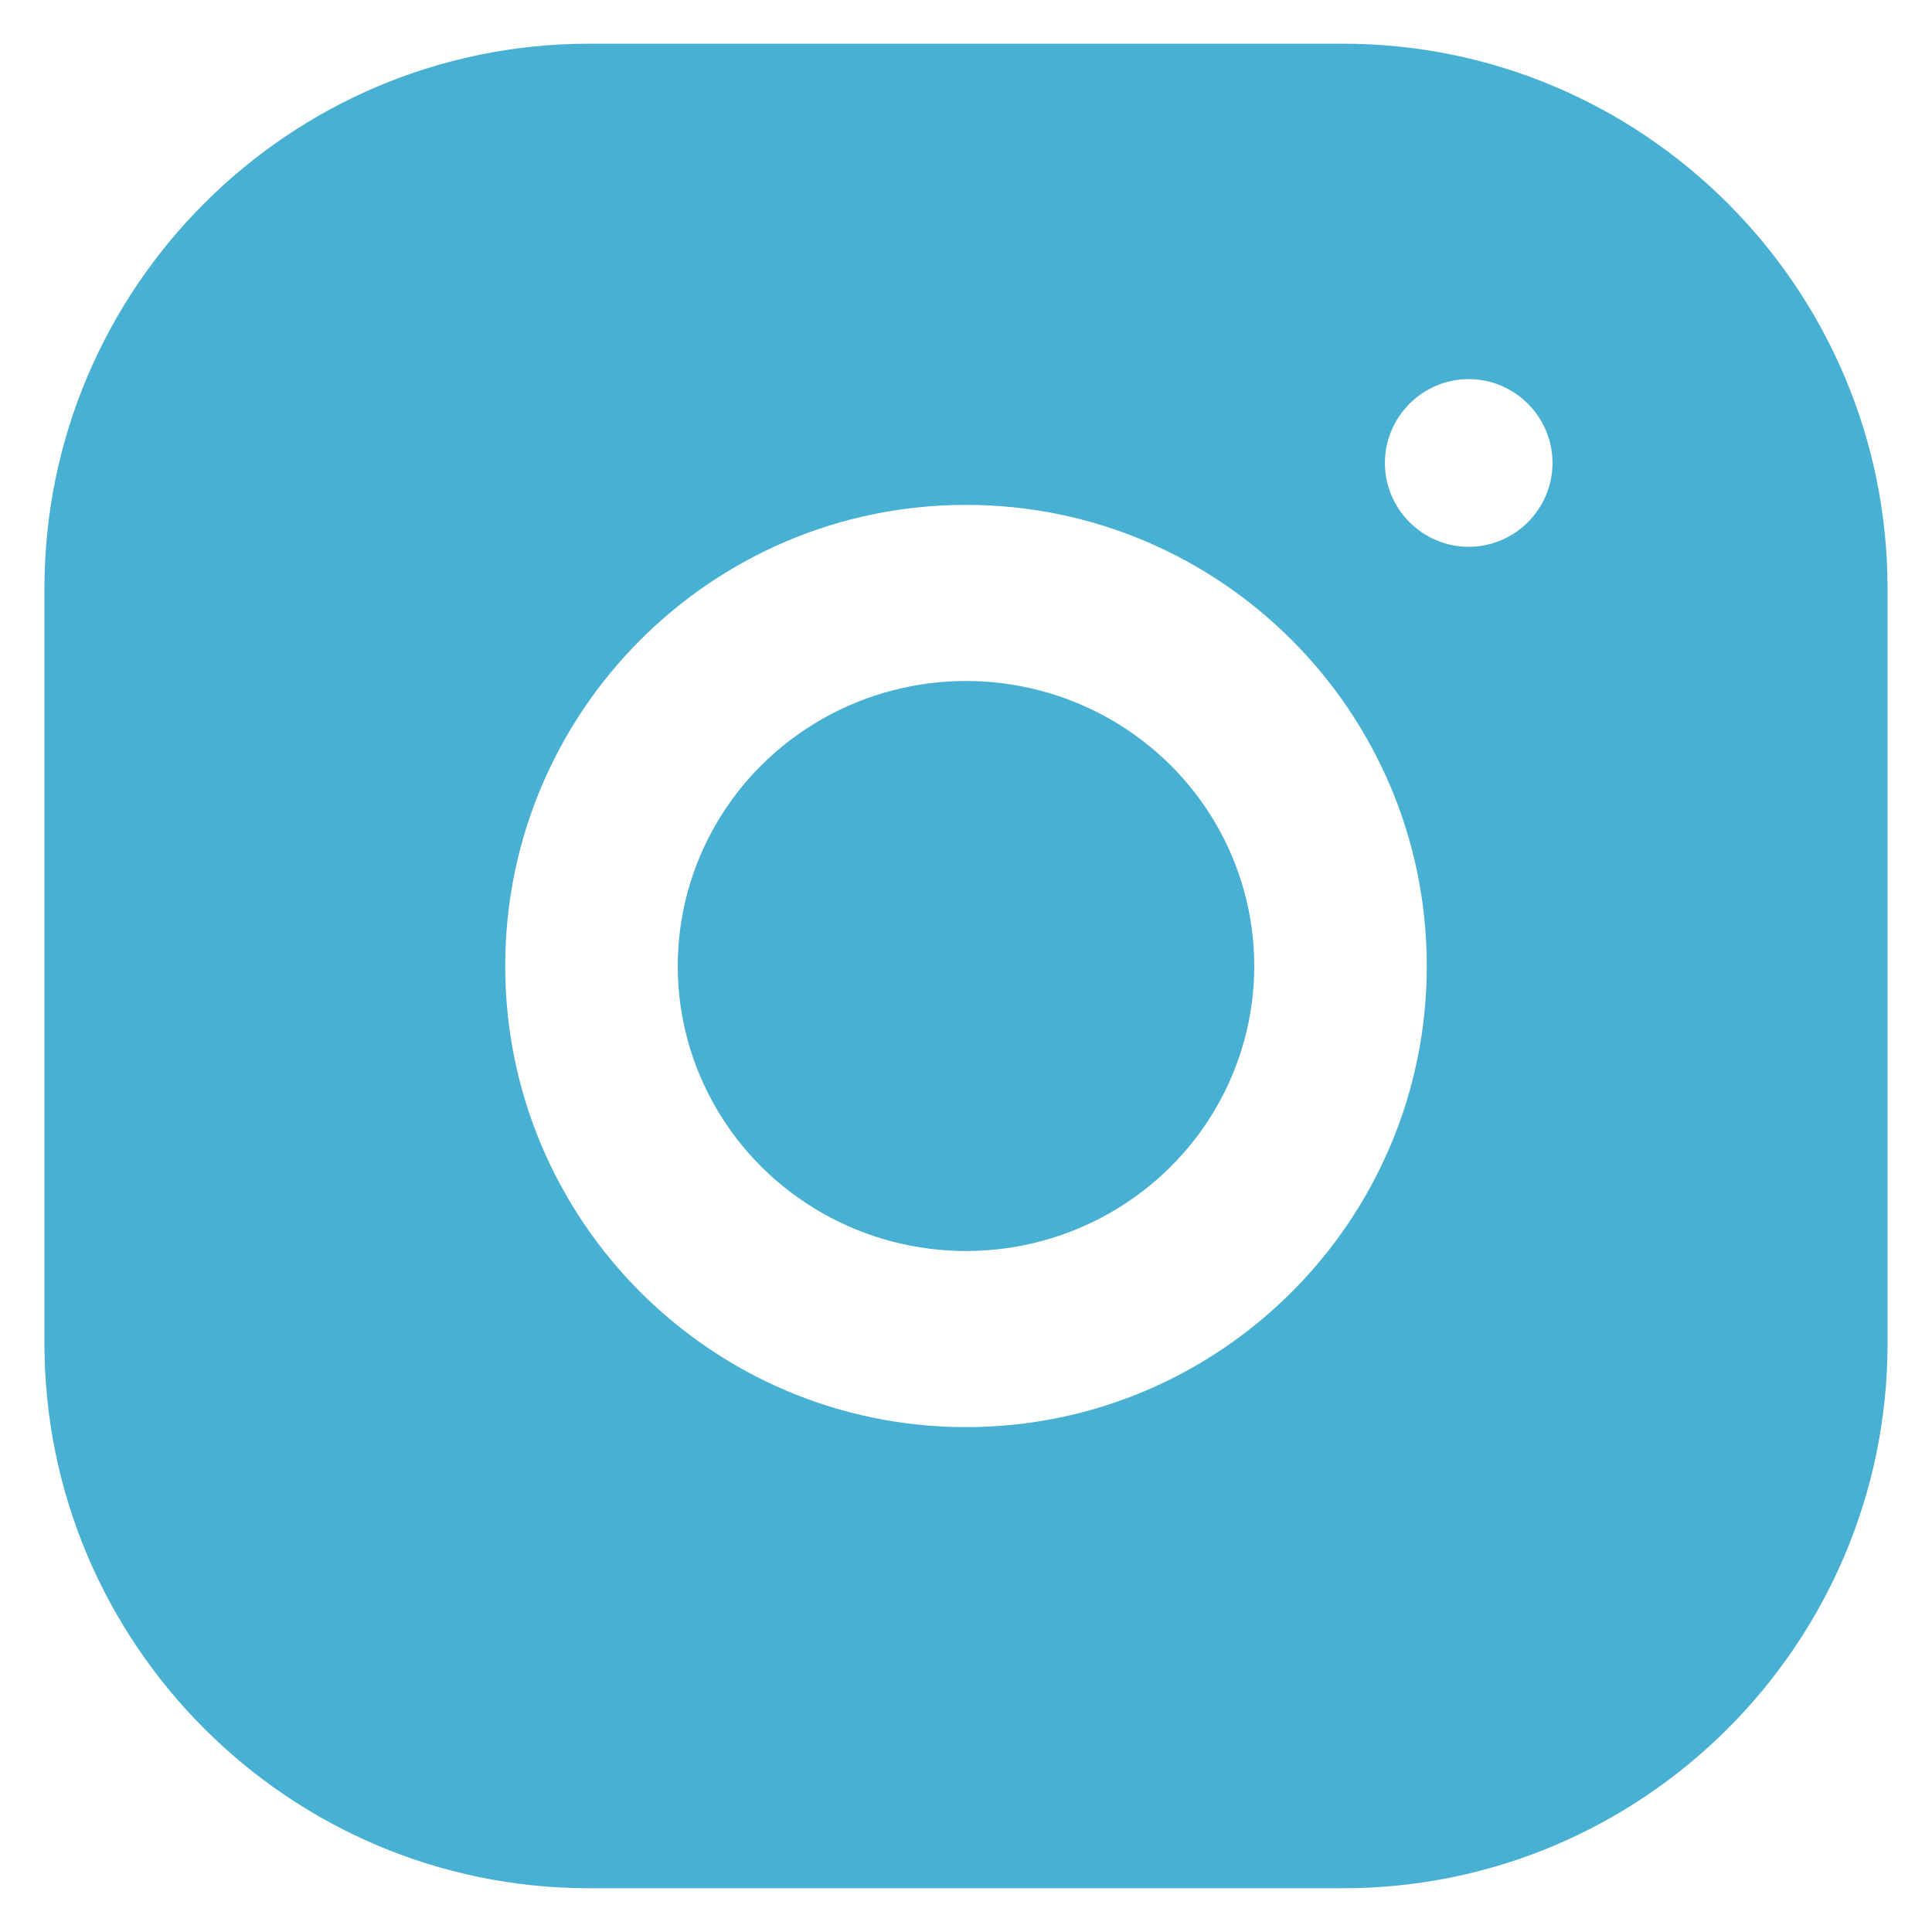 <?xml version="1.0" encoding="UTF-8" standalone="no"?>
<svg
   fill="#000000"
   viewBox="0 0 40 40"
   width="40"
   height="40"
   version="1.1"
   id="svg2300"
   sodipodi:docname="instagram.svg"
   inkscape:version="1.2 (dc2aedaf03, 2022-05-15)"
   xmlns:inkscape="http://www.inkscape.org/namespaces/inkscape"
   xmlns:sodipodi="http://sodipodi.sourceforge.net/DTD/sodipodi-0.dtd"
   xmlns="http://www.w3.org/2000/svg"
   xmlns:svg="http://www.w3.org/2000/svg">
  <defs
     id="defs2304" />
  <sodipodi:namedview
     id="namedview2302"
     pagecolor="#ffffff"
     bordercolor="#666666"
     borderopacity="1.0"
     inkscape:showpageshadow="2"
     inkscape:pageopacity="0.0"
     inkscape:pagecheckerboard="0"
     inkscape:deskcolor="#d1d1d1"
     showgrid="false"
     inkscape:zoom="9.46"
     inkscape:cx="22.145877"
     inkscape:cy="22.093023"
     inkscape:window-width="1360"
     inkscape:window-height="702"
     inkscape:window-x="0"
     inkscape:window-y="0"
     inkscape:window-maximized="1"
     inkscape:current-layer="svg2300" />
  <path
     id="path2298"
     style="fill:#48b0d3;fill-opacity:1;stroke-width:0.868"
     d="m 12.195,0.905 c -6.218,0 -11.275,5.06 -11.275,11.283 v 15.623 c 0,6.223 5.057,11.283 11.275,11.283 h 15.61 c 6.218,0 11.275,-5.06 11.275,-11.283 V 12.188 c 0,-6.223 -5.057,-11.283 -11.275,-11.283 z M 30.408,7.849 c 0.954,0 1.735,0.781 1.735,1.736 0,0.955 -0.781,1.736 -1.735,1.736 -0.954,0 -1.735,-0.781 -1.735,-1.736 0,-0.955 0.781,-1.736 1.735,-1.736 z M 20,10.453 c 5.264,0 9.54,4.279 9.54,9.547 0,5.269 -4.276,9.547 -9.54,9.547 -5.264,0 -9.54,-4.279 -9.54,-9.547 0,-5.269 4.276,-9.547 9.54,-9.547 z" />
  <ellipse
     style="fill:#48b0d3;fill-opacity:1;stroke-width:1.165"
     id="path4734"
     cx="20"
     cy="20"
     rx="5.968"
     ry="5.901" />
</svg>
